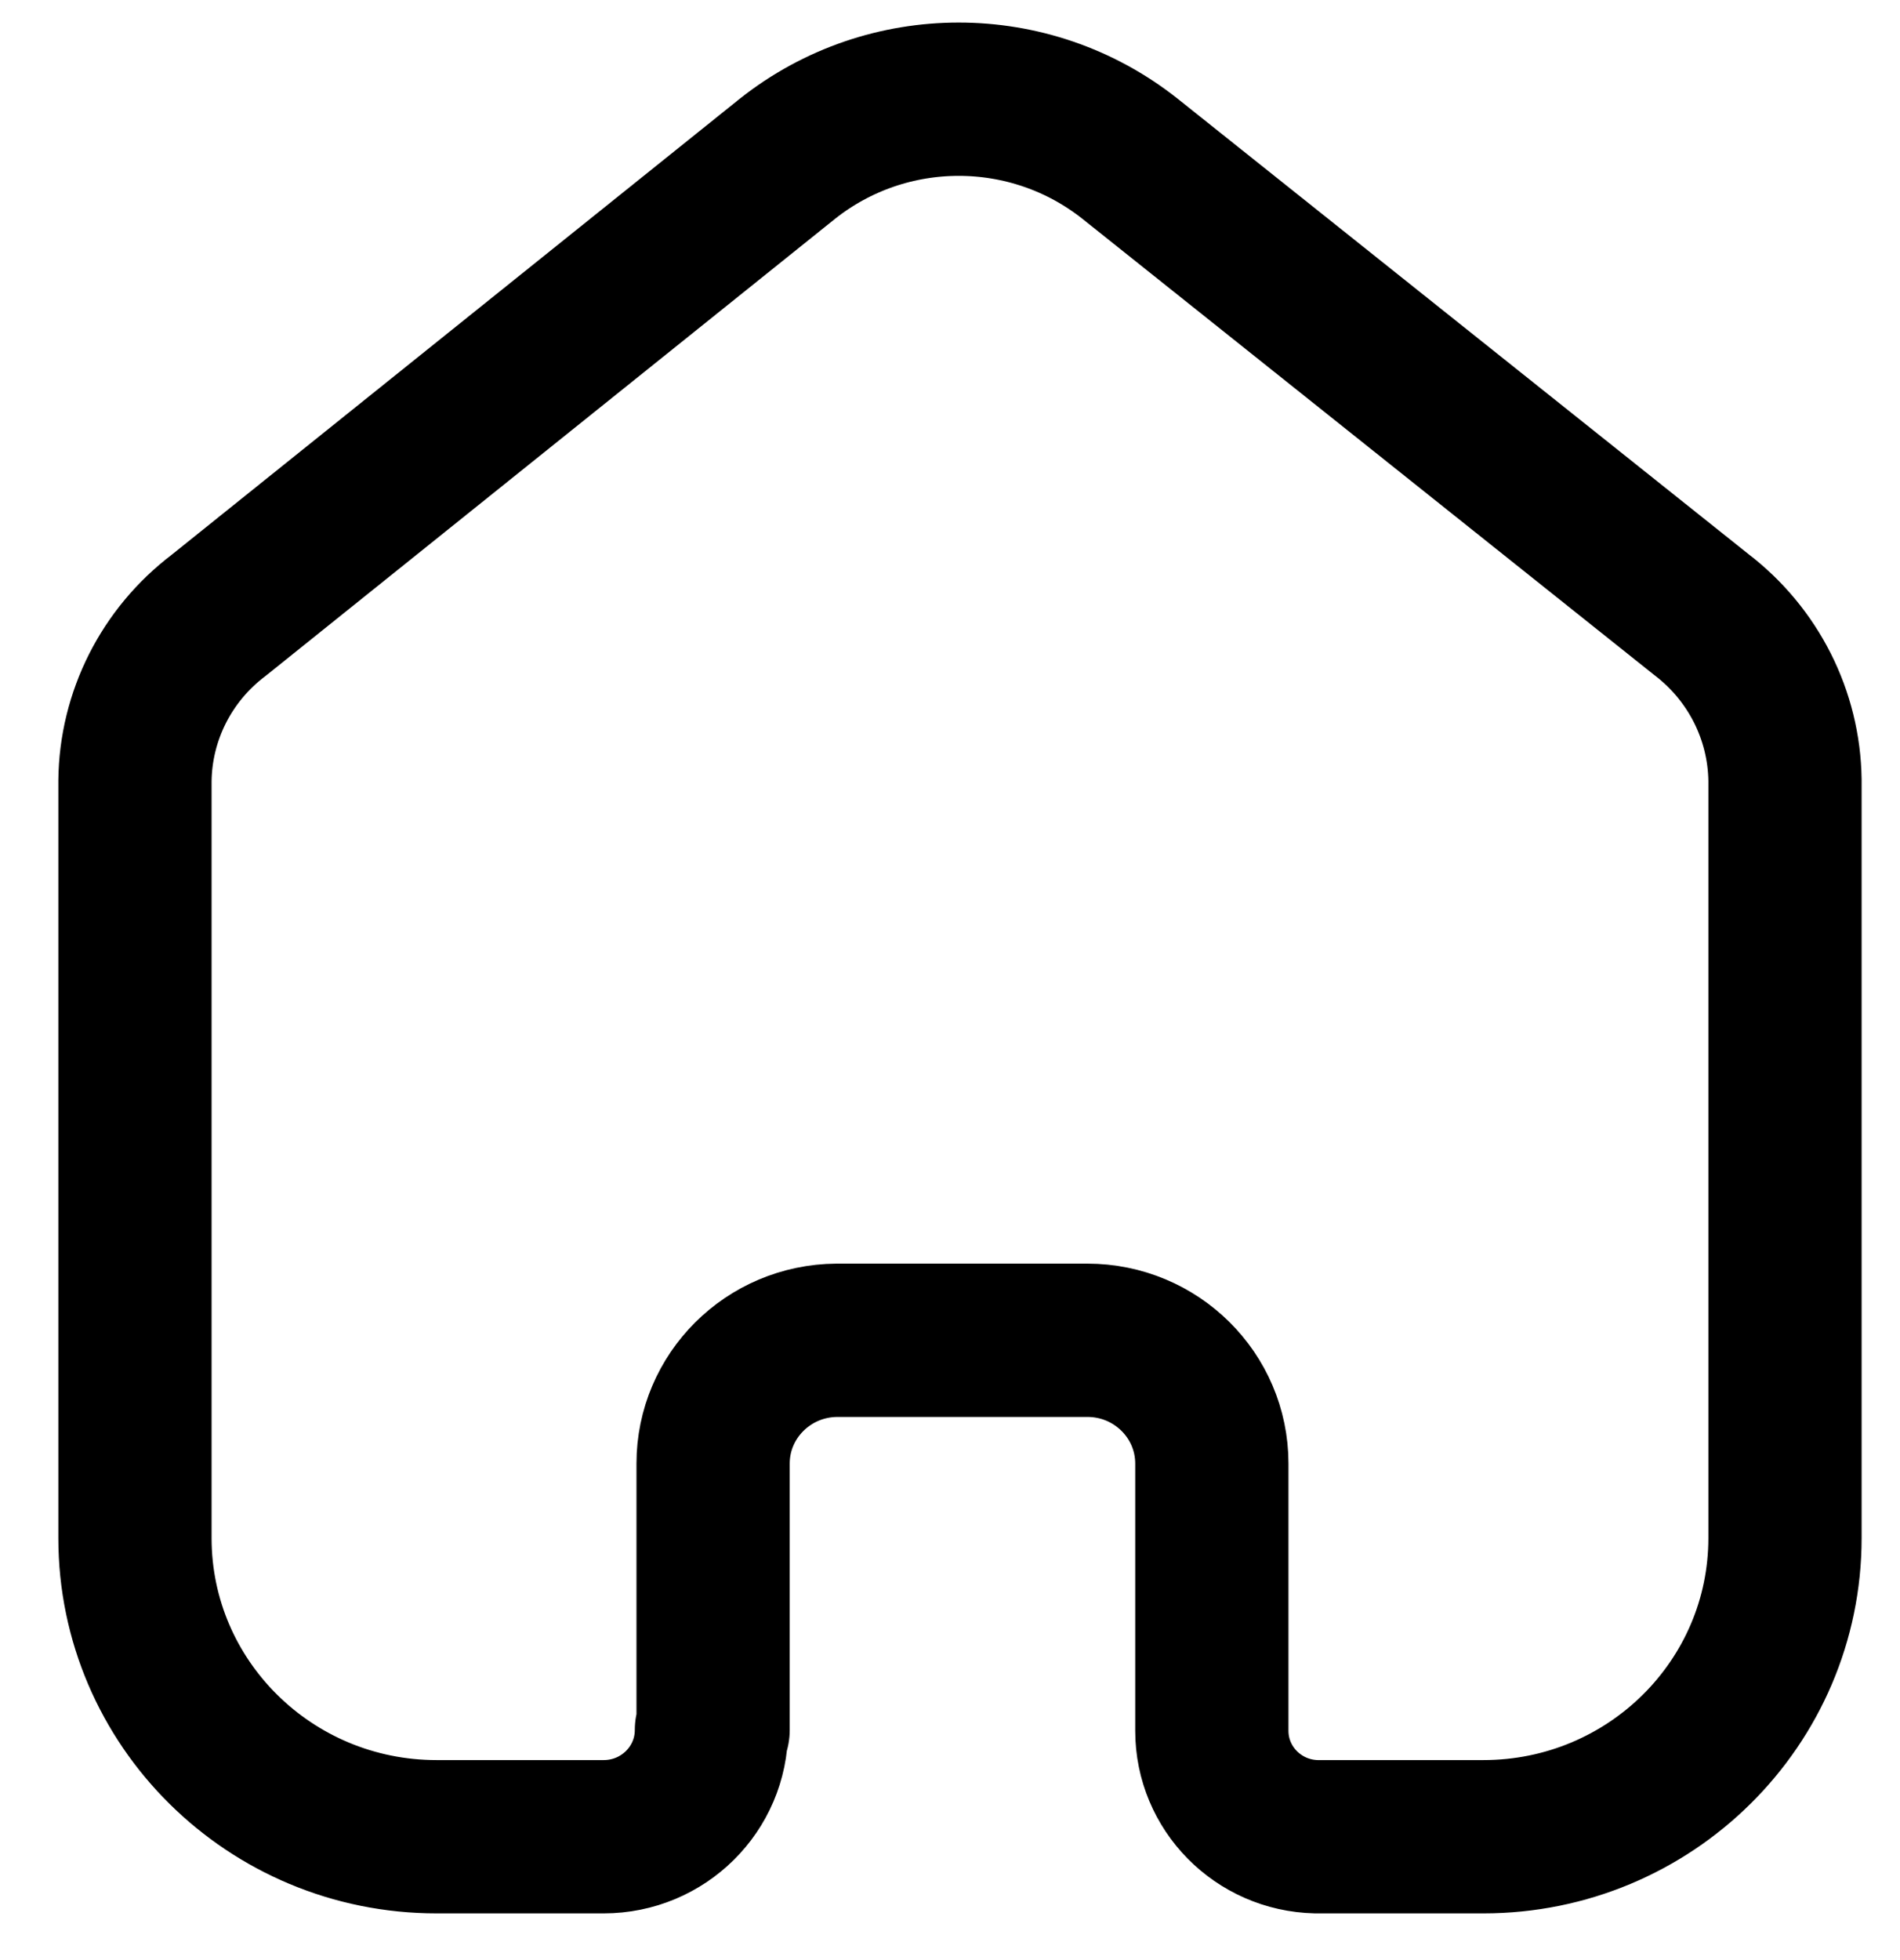 <svg width="32" height="33" viewBox="0 0 32 33" fill="none" xmlns="http://www.w3.org/2000/svg">
<path d="M12.01 29.126V24.641C12.01 23.5 12.94 22.573 14.093 22.565H18.314C19.472 22.565 20.41 23.494 20.41 24.641V24.641V29.14C20.41 30.109 21.191 30.901 22.169 30.923H24.983C27.789 30.923 30.063 28.672 30.063 25.894V25.894V13.134C30.048 12.042 29.53 11.016 28.656 10.348L19.032 2.673C17.345 1.336 14.948 1.336 13.262 2.673L3.68 10.362C2.803 11.027 2.284 12.055 2.273 13.148V25.894C2.273 28.672 4.547 30.923 7.353 30.923H10.167C11.169 30.923 11.982 30.119 11.982 29.126V29.126" stroke="black" stroke-width="2.581" stroke-linecap="round" stroke-linejoin="round"/>
</svg>
